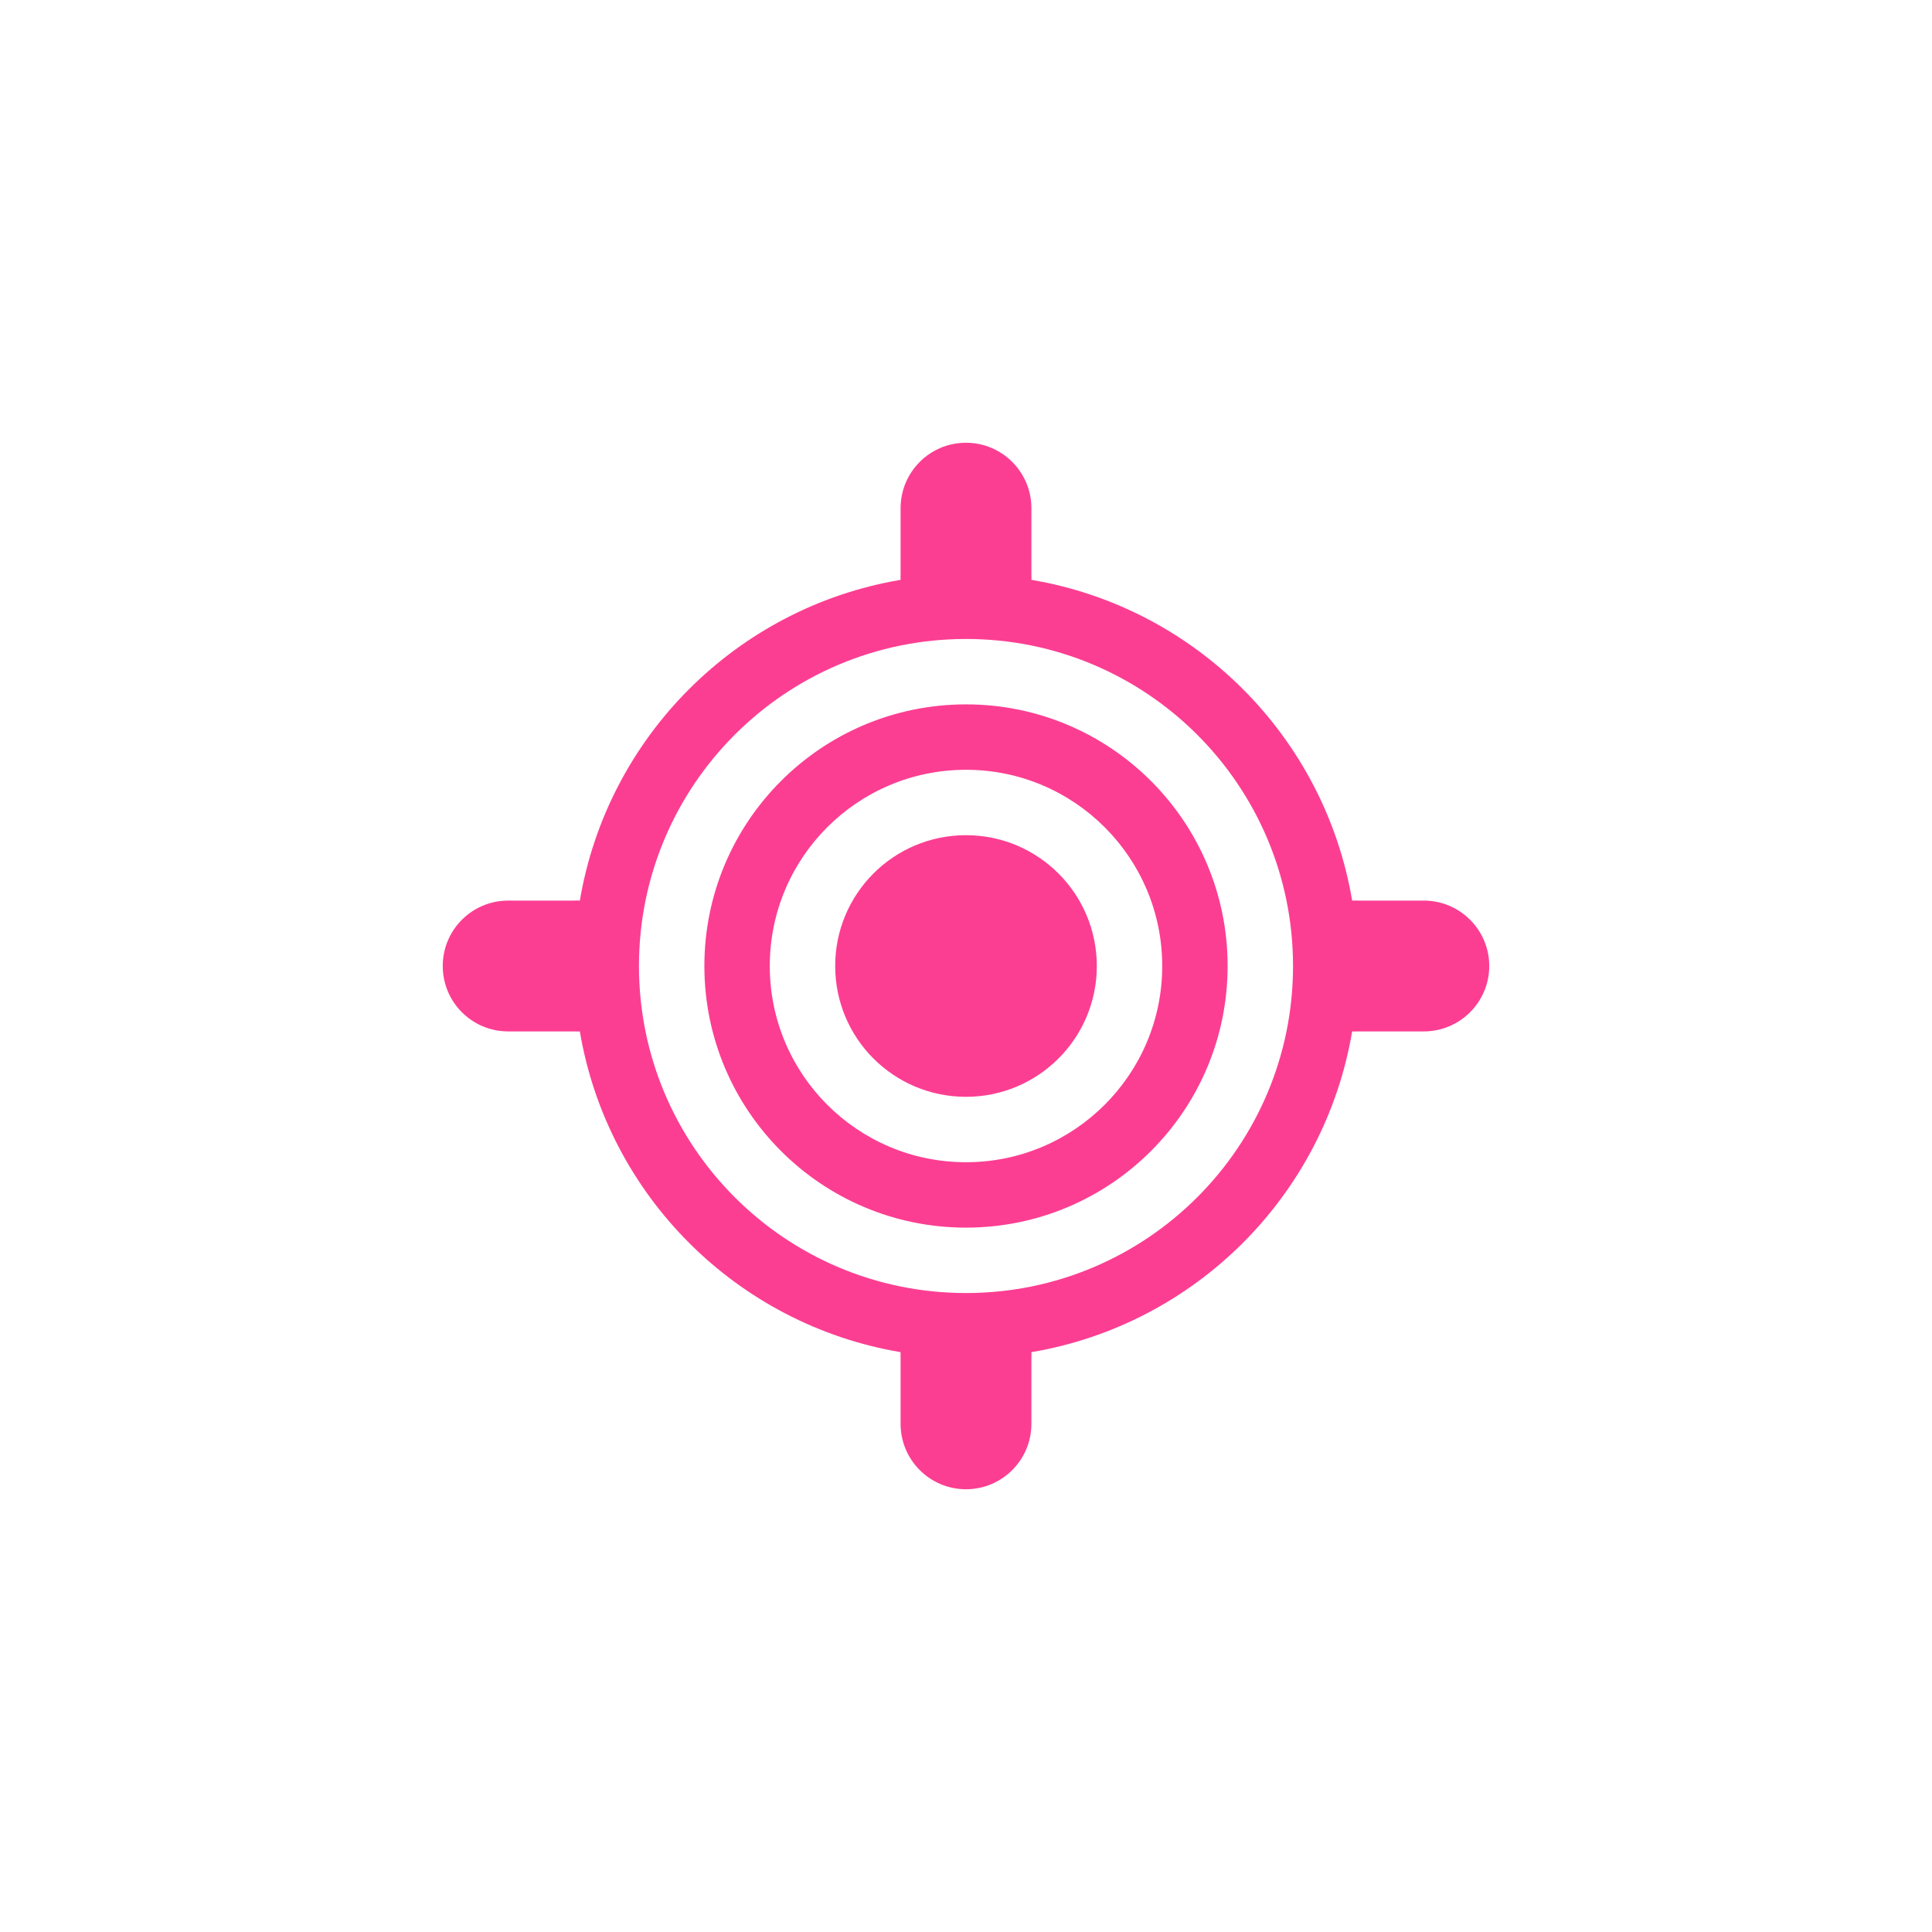 <!-- color: #eeeeee --><svg xmlns="http://www.w3.org/2000/svg" viewBox="0 0 48 48"><g><path d="m 24 11 c -0.898 0 -1.625 0.727 -1.625 1.625 l 0 1.625 c 0 0.055 -0.004 0.102 0 0.156 c -4.074 0.688 -7.281 3.895 -7.969 7.969 c -0.055 -0.004 -0.102 0 -0.156 0 l -1.625 0 c -0.898 0 -1.625 0.727 -1.625 1.625 c 0 0.898 0.727 1.625 1.625 1.625 l 1.625 0 c 0.055 0 0.102 0.004 0.156 0 c 0.688 4.074 3.895 7.281 7.969 7.969 c -0.004 0.055 0 0.102 0 0.156 l 0 1.625 c 0 0.898 0.727 1.625 1.625 1.625 c 0.895 0 1.625 -0.727 1.625 -1.625 l 0 -1.625 c 0 -0.055 0.004 -0.102 0 -0.156 c 4.074 -0.688 7.281 -3.895 7.969 -7.969 c 0.055 0.004 0.102 0 0.156 0 l 1.625 0 c 0.895 0 1.625 -0.727 1.625 -1.625 c 0 -0.898 -0.73 -1.625 -1.625 -1.625 l -1.625 0 c -0.055 0 -0.102 -0.004 -0.156 0 c -0.688 -4.074 -3.895 -7.281 -7.969 -7.969 c 0.004 -0.055 0 -0.102 0 -0.156 l 0 -1.625 c 0 -0.898 -0.73 -1.625 -1.625 -1.625 m 0 4.875 c 4.488 0 8.125 3.637 8.125 8.125 c 0 4.488 -3.637 8.125 -8.125 8.125 c -4.488 0 -8.125 -3.637 -8.125 -8.125 c 0 -4.488 3.637 -8.125 8.125 -8.125 m 0 1.625 c -3.59 0 -6.5 2.91 -6.5 6.5 c 0 3.59 2.91 6.5 6.5 6.5 c 3.59 0 6.5 -2.91 6.5 -6.5 c 0 -3.59 -2.91 -6.5 -6.5 -6.5 m 0 1.625 c 2.691 0 4.875 2.184 4.875 4.875 c 0 2.691 -2.184 4.875 -4.875 4.875 c -2.695 0 -4.875 -2.184 -4.875 -4.875 c 0 -2.691 2.18 -4.875 4.875 -4.875 m 0 1.625 c -1.797 0 -3.25 1.453 -3.25 3.25 c 0 1.797 1.453 3.25 3.25 3.25 c 1.793 0 3.25 -1.453 3.25 -3.25 c 0 -1.797 -1.457 -3.25 -3.25 -3.25 m 0 0" fill="#fc3e92" stroke="none" fill-rule="nonzero" fill-opacity="1"/></g></svg>